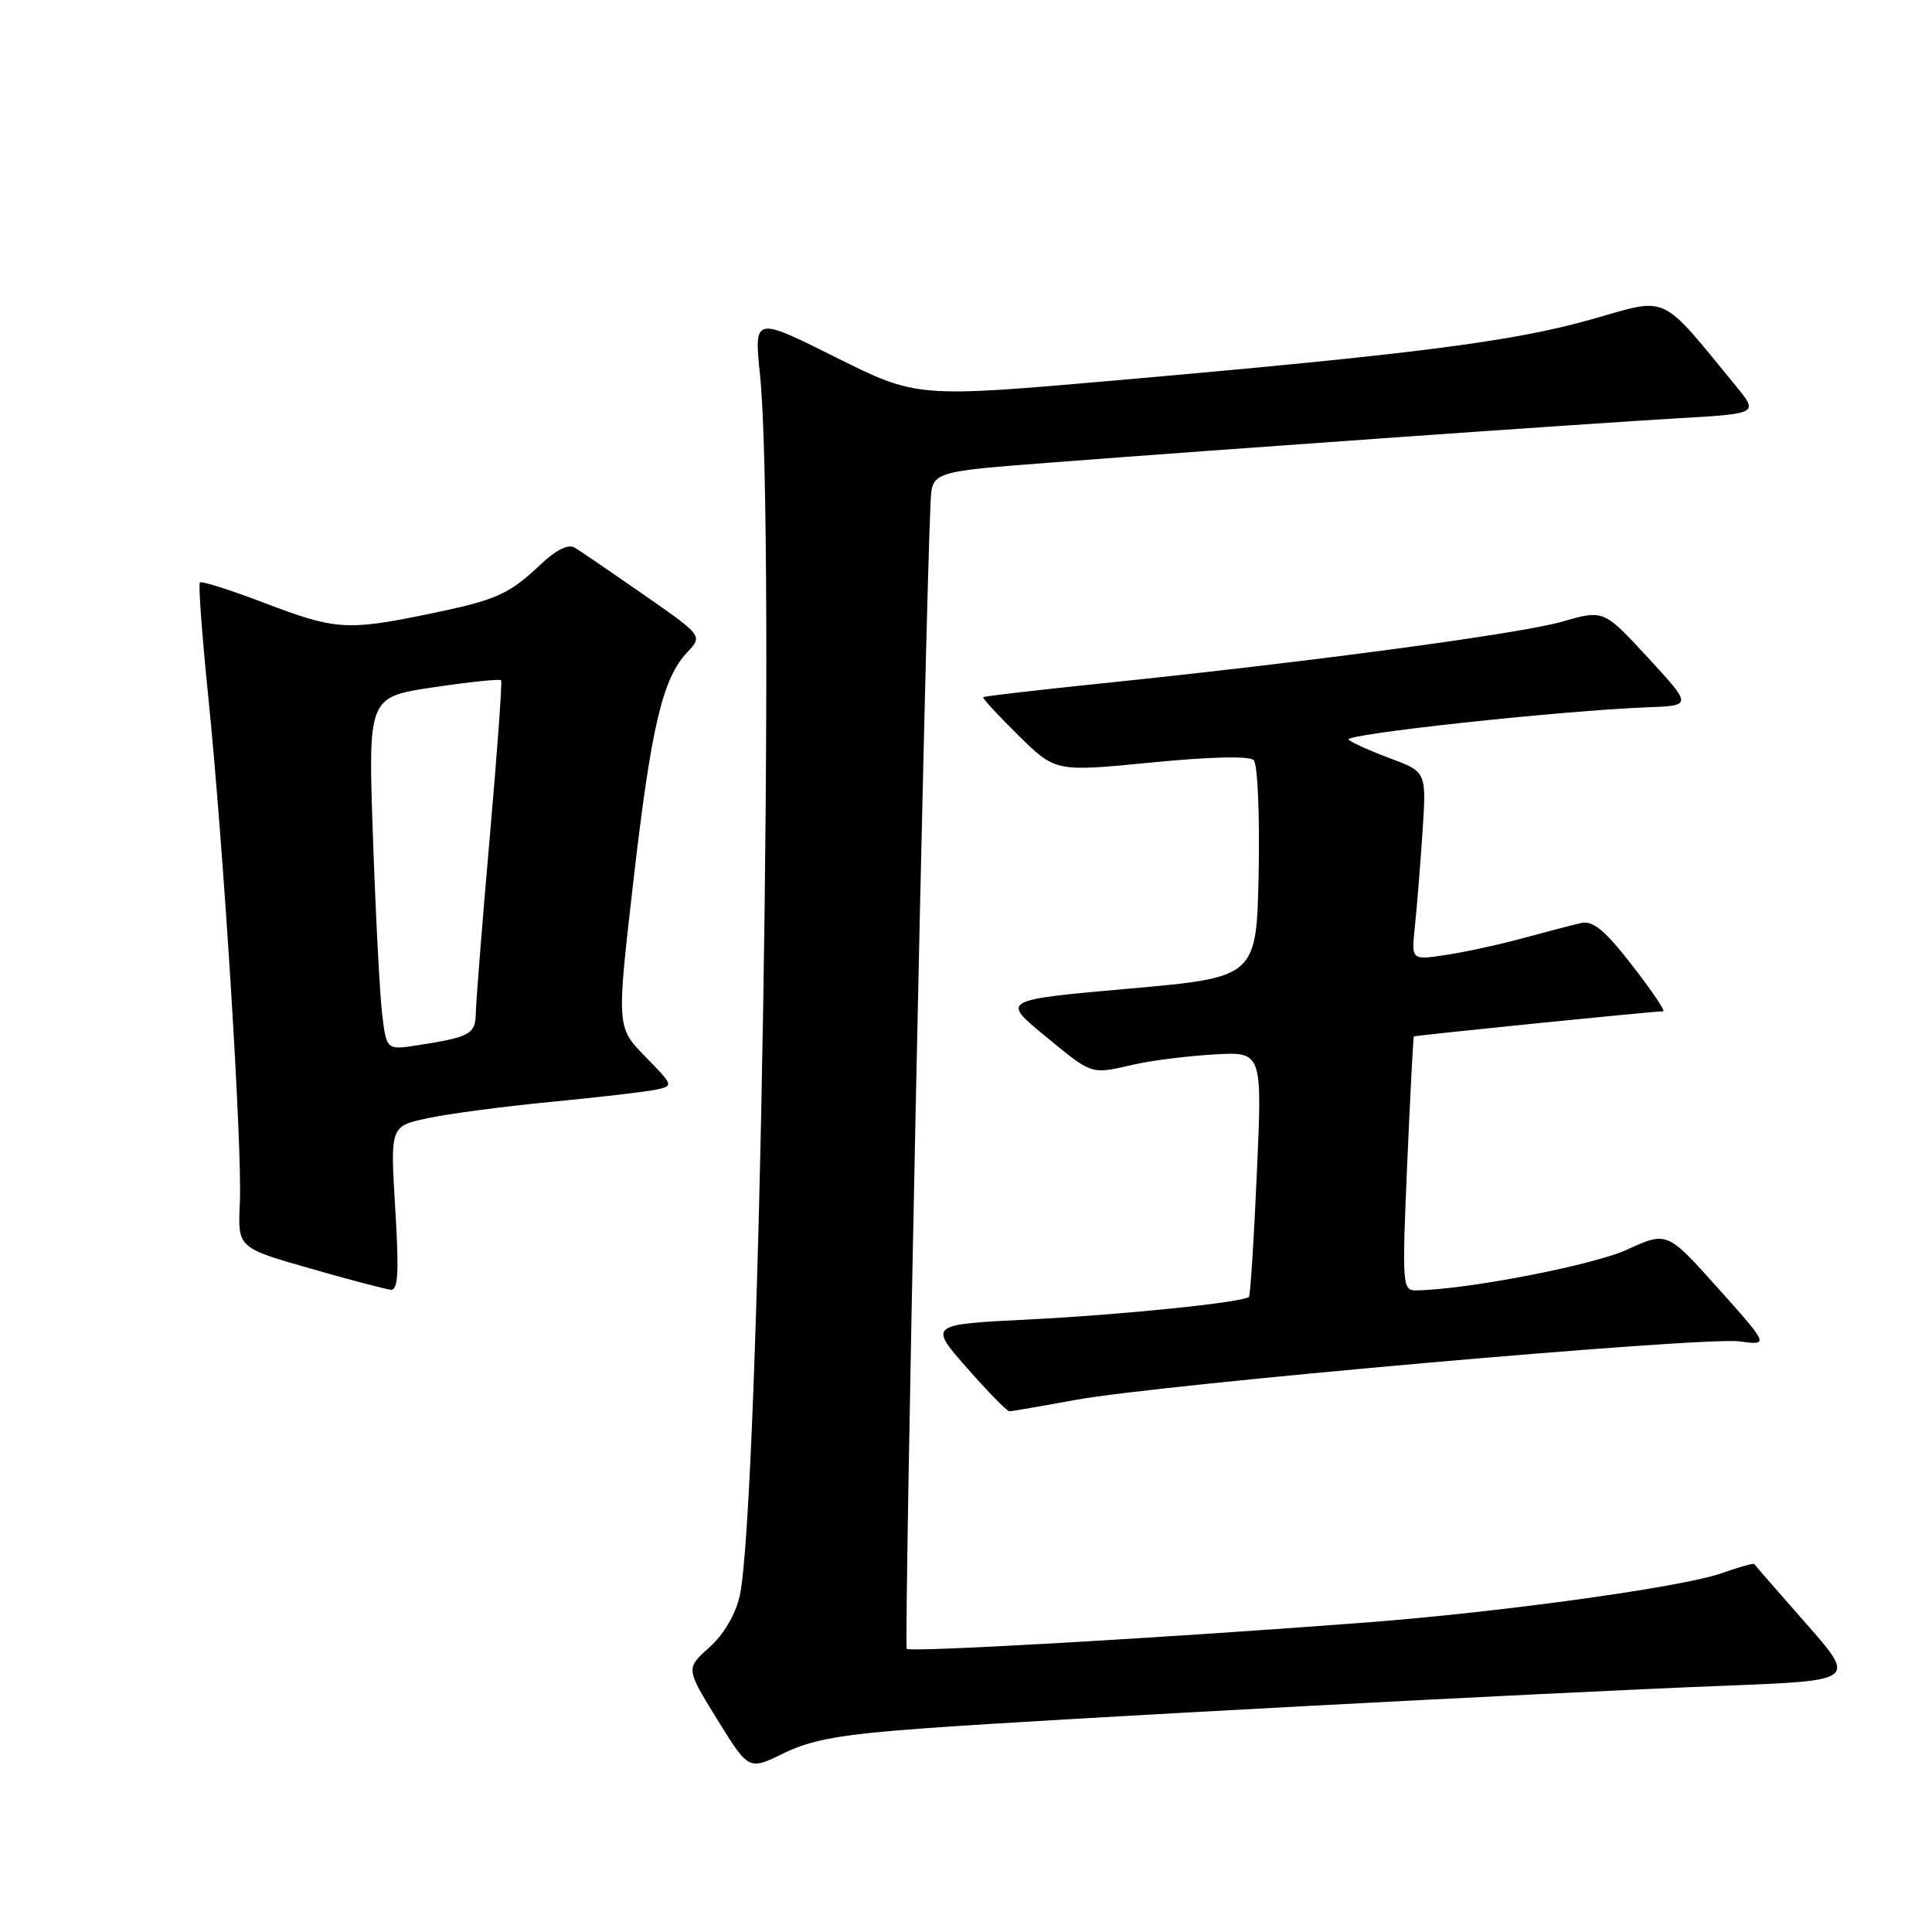 <?xml version="1.0" encoding="UTF-8" standalone="no"?>
<!DOCTYPE svg PUBLIC "-//W3C//DTD SVG 1.1//EN" "http://www.w3.org/Graphics/SVG/1.1/DTD/svg11.dtd" >
<svg xmlns="http://www.w3.org/2000/svg" xmlns:xlink="http://www.w3.org/1999/xlink" version="1.1" viewBox="0 0 256 256">
 <g >
 <path fill="currentColor"
d=" M 122.50 229.01 C 139.28 227.77 204.61 224.30 228.73 223.36 C 245.97 222.69 245.97 222.69 239.28 215.09 C 235.60 210.92 232.53 207.38 232.45 207.24 C 232.37 207.10 230.42 207.64 228.12 208.46 C 222.91 210.30 198.93 213.62 181.00 214.99 C 154.19 217.04 120.63 218.96 120.15 218.48 C 119.75 218.08 122.59 81.57 123.31 66.50 C 123.50 62.50 123.50 62.50 139.00 61.31 C 163.08 59.46 210.34 56.12 222.26 55.43 C 233.01 54.81 233.01 54.81 230.02 51.15 C 219.80 38.71 221.25 39.37 210.86 42.32 C 200.53 45.25 187.63 46.91 148.00 50.39 C 121.50 52.71 121.50 52.71 110.71 47.33 C 99.91 41.94 99.91 41.94 100.71 49.72 C 102.79 70.10 100.62 199.92 98.01 211.50 C 97.46 213.93 95.89 216.59 93.99 218.29 C 90.87 221.08 90.87 221.08 95.04 227.84 C 99.21 234.59 99.21 234.59 103.85 232.31 C 107.54 230.51 111.39 229.82 122.50 229.01 Z  M 142.42 185.51 C 153.58 183.45 225.59 177.09 230.46 177.74 C 234.42 178.27 234.42 178.27 227.66 170.71 C 220.90 163.16 220.90 163.16 215.60 165.58 C 211.07 167.66 194.16 170.92 187.62 170.98 C 185.82 171.00 185.77 170.25 186.46 154.25 C 186.86 145.04 187.26 137.43 187.34 137.34 C 187.49 137.19 219.06 134.00 220.38 134.00 C 220.72 134.00 218.88 131.27 216.28 127.93 C 212.68 123.28 211.08 121.96 209.53 122.30 C 208.41 122.55 204.94 123.46 201.81 124.31 C 198.68 125.16 194.07 126.17 191.56 126.54 C 187.01 127.23 187.01 127.23 187.47 122.86 C 187.73 120.46 188.18 114.85 188.48 110.39 C 189.02 102.28 189.02 102.28 184.26 100.51 C 181.64 99.53 179.14 98.41 178.69 98.01 C 177.89 97.29 207.04 94.14 218.36 93.72 C 224.22 93.50 224.22 93.50 218.36 87.14 C 212.50 80.79 212.50 80.79 207.00 82.37 C 201.39 83.98 173.87 87.67 146.01 90.55 C 137.49 91.43 130.41 92.25 130.28 92.38 C 130.15 92.51 132.25 94.79 134.95 97.45 C 139.86 102.28 139.86 102.28 152.52 101.04 C 160.37 100.27 165.55 100.15 166.12 100.72 C 166.64 101.24 166.93 107.87 166.78 115.58 C 166.50 129.50 166.50 129.50 149.59 131.00 C 132.68 132.50 132.68 132.50 138.45 137.25 C 144.85 142.51 144.45 142.38 150.31 141.04 C 152.61 140.52 157.37 139.92 160.88 139.72 C 167.26 139.35 167.26 139.35 166.54 155.43 C 166.15 164.27 165.68 171.65 165.49 171.84 C 164.77 172.57 148.79 174.21 136.28 174.84 C 123.07 175.50 123.07 175.50 128.12 181.25 C 130.89 184.41 133.43 187.00 133.75 187.00 C 134.08 187.00 137.98 186.33 142.42 185.51 Z  M 52.37 160.11 C 51.71 149.23 51.71 149.23 56.66 148.17 C 59.39 147.58 66.76 146.61 73.06 146.00 C 79.35 145.39 85.58 144.67 86.90 144.39 C 89.27 143.89 89.26 143.85 85.50 140.00 C 81.70 136.11 81.70 136.11 83.92 116.80 C 86.29 96.24 87.78 89.93 91.06 86.43 C 93.12 84.25 93.12 84.25 85.31 78.81 C 81.01 75.82 76.90 73.01 76.16 72.57 C 75.30 72.06 73.72 72.83 71.66 74.77 C 67.40 78.80 65.79 79.51 56.64 81.39 C 45.97 83.58 44.40 83.47 35.03 79.89 C 30.55 78.18 26.71 76.96 26.49 77.18 C 26.27 77.39 26.76 84.08 27.57 92.04 C 29.61 112.01 32.13 152.25 31.78 159.41 C 31.50 165.33 31.50 165.33 41.00 168.05 C 46.23 169.55 51.07 170.83 51.77 170.89 C 52.76 170.98 52.89 168.61 52.37 160.11 Z  M 50.63 134.32 C 50.32 131.67 49.77 121.14 49.42 110.93 C 48.77 92.36 48.77 92.36 57.44 91.07 C 62.21 90.36 66.24 89.94 66.40 90.14 C 66.56 90.34 65.88 99.72 64.89 111.00 C 63.90 122.28 63.08 132.71 63.05 134.18 C 63.00 137.04 62.33 137.41 55.35 138.50 C 51.21 139.14 51.21 139.14 50.63 134.32 Z "/>
</g>
</svg>